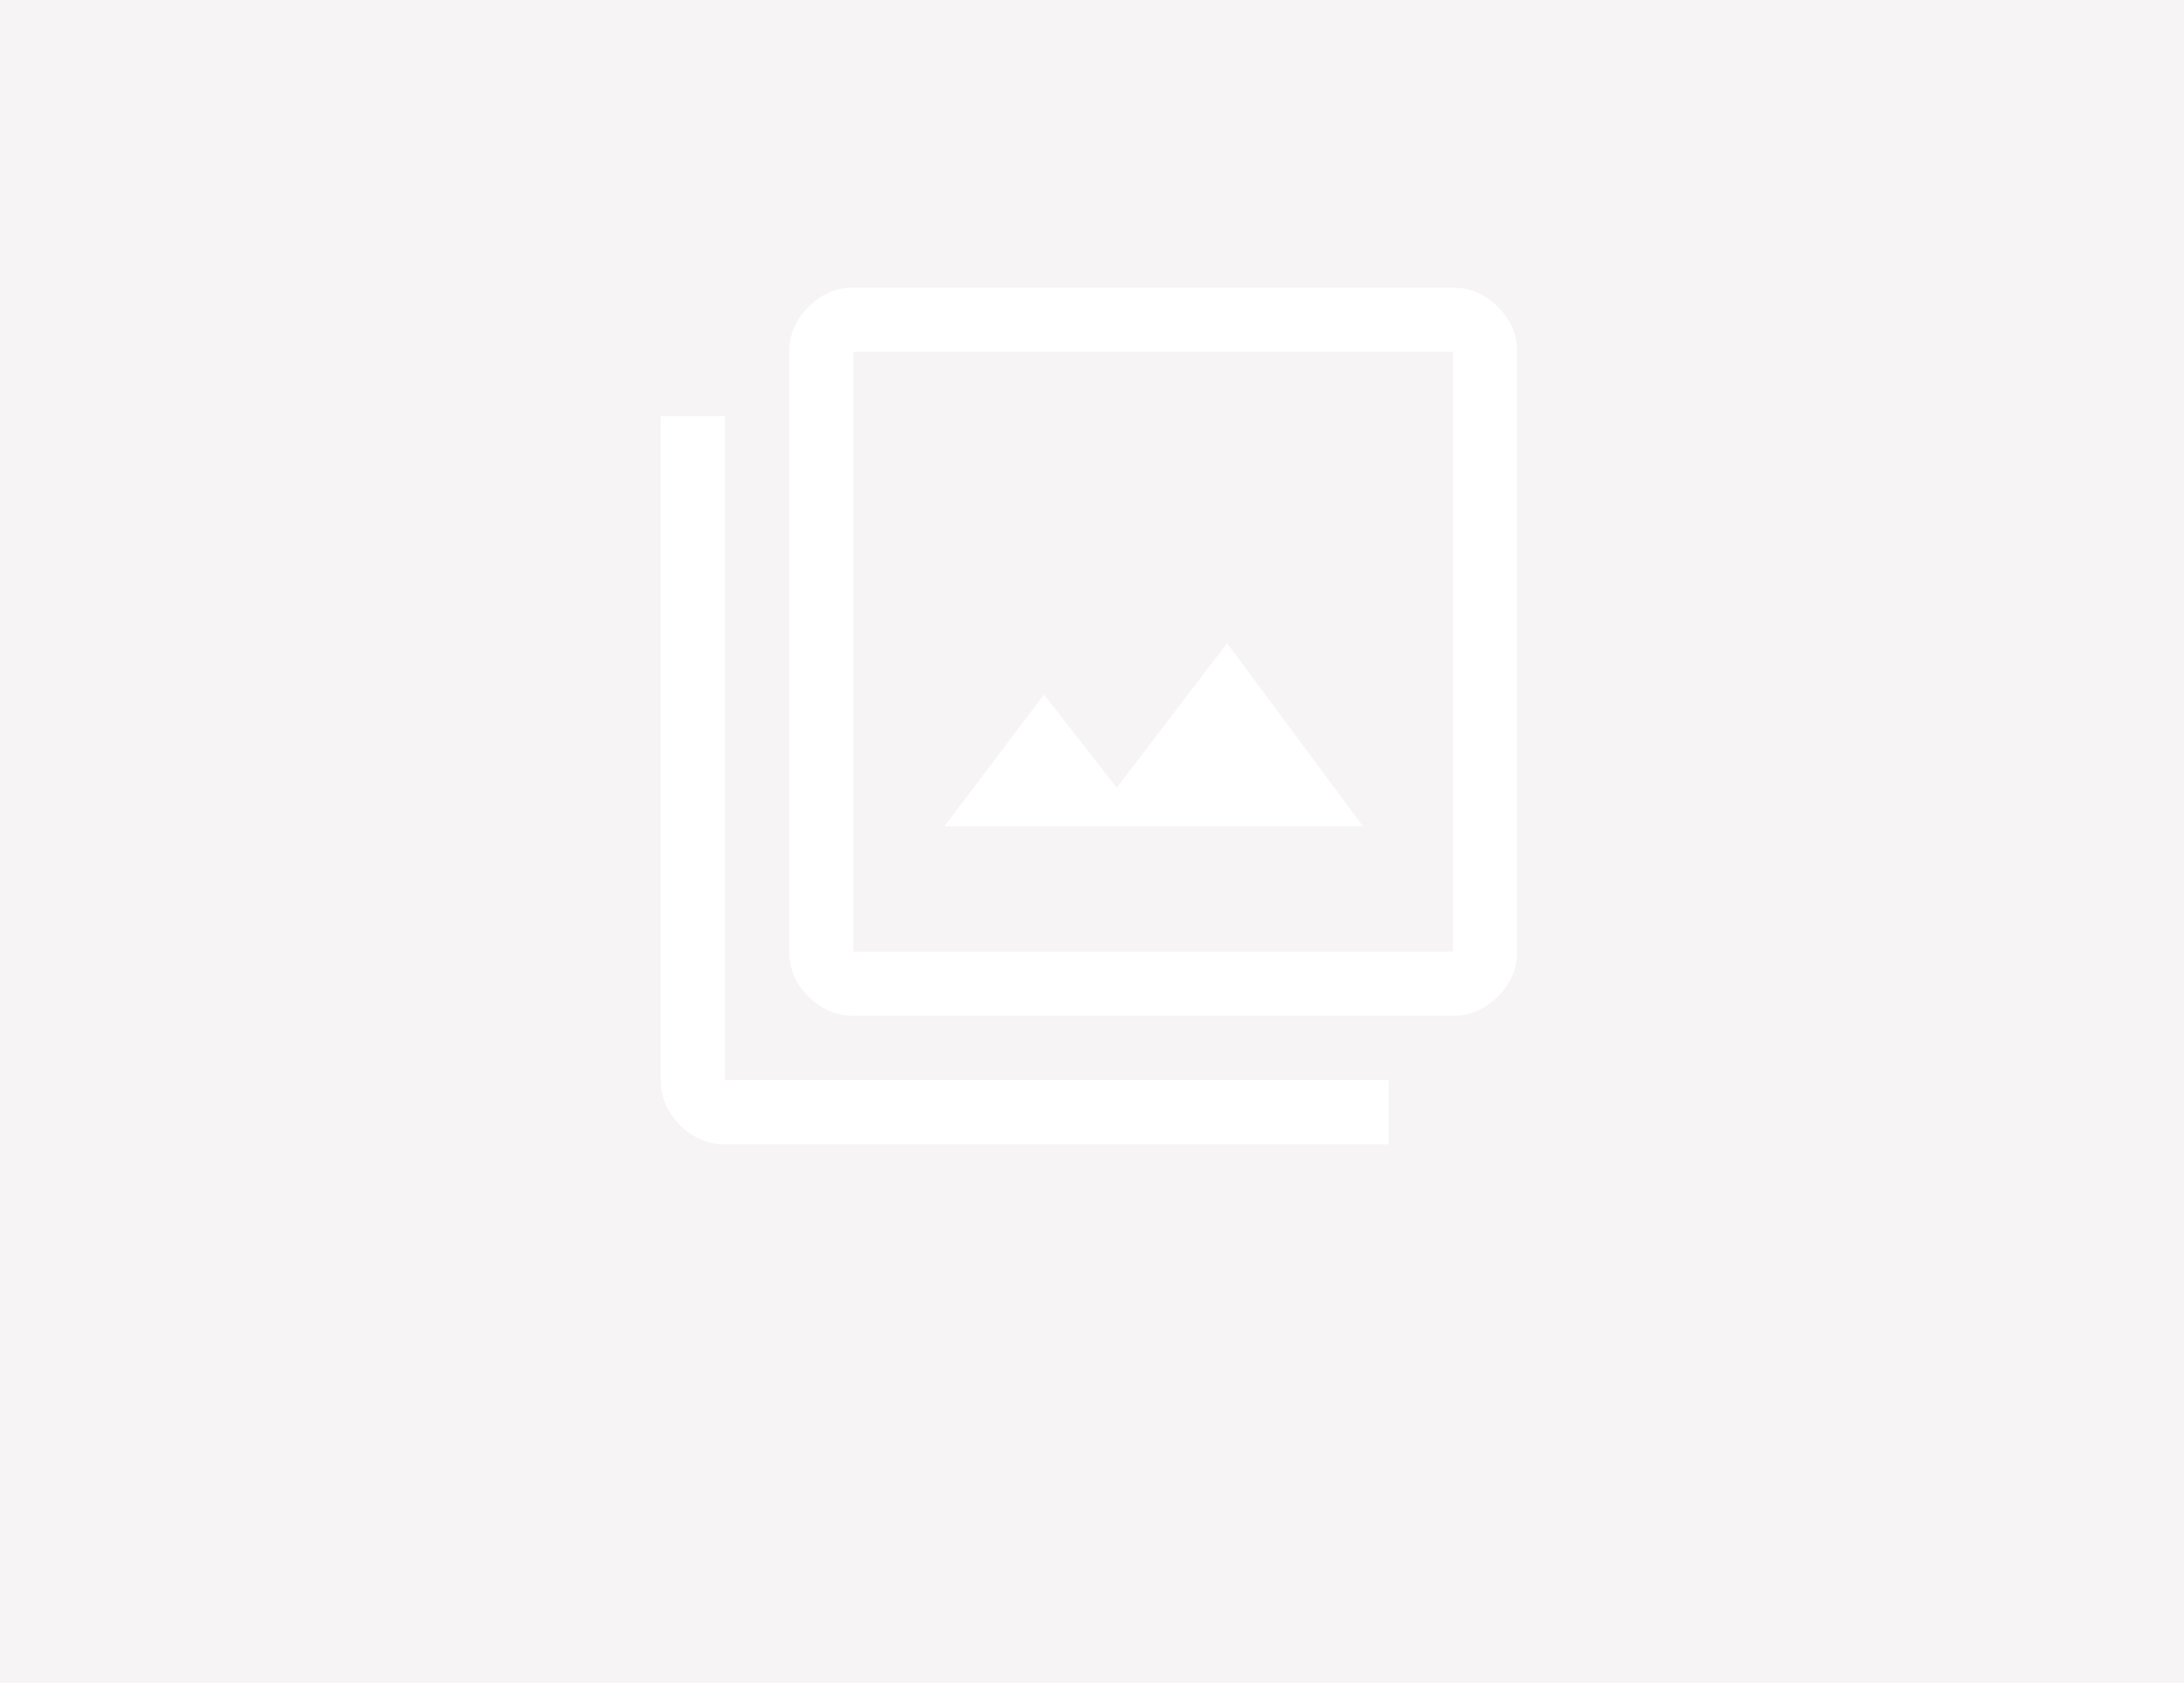 <svg width="357" height="275" viewBox="0 0 357 275" fill="none" xmlns="http://www.w3.org/2000/svg">
<rect width="357" height="275" fill="#F6F4F5"/>
<path d="M154.375 135.025H222.8L200.575 105.1L182.55 128.725L170.65 113.5L154.375 135.025ZM139.5 166C136.7 166 134.25 164.95 132.15 162.85C130.05 160.75 129 158.3 129 155.5V57.5C129 54.7 130.05 52.25 132.15 50.15C134.25 48.05 136.7 47 139.5 47H237.5C240.3 47 242.75 48.05 244.85 50.15C246.95 52.25 248 54.7 248 57.5V155.5C248 158.3 246.95 160.75 244.85 162.85C242.75 164.95 240.3 166 237.5 166H139.5ZM139.5 155.5H237.5V57.5H139.5V155.5ZM118.5 187C115.7 187 113.25 185.95 111.15 183.85C109.05 181.75 108 179.3 108 176.5V68H118.5V176.5H227V187H118.5Z" fill="white"/>
</svg>
